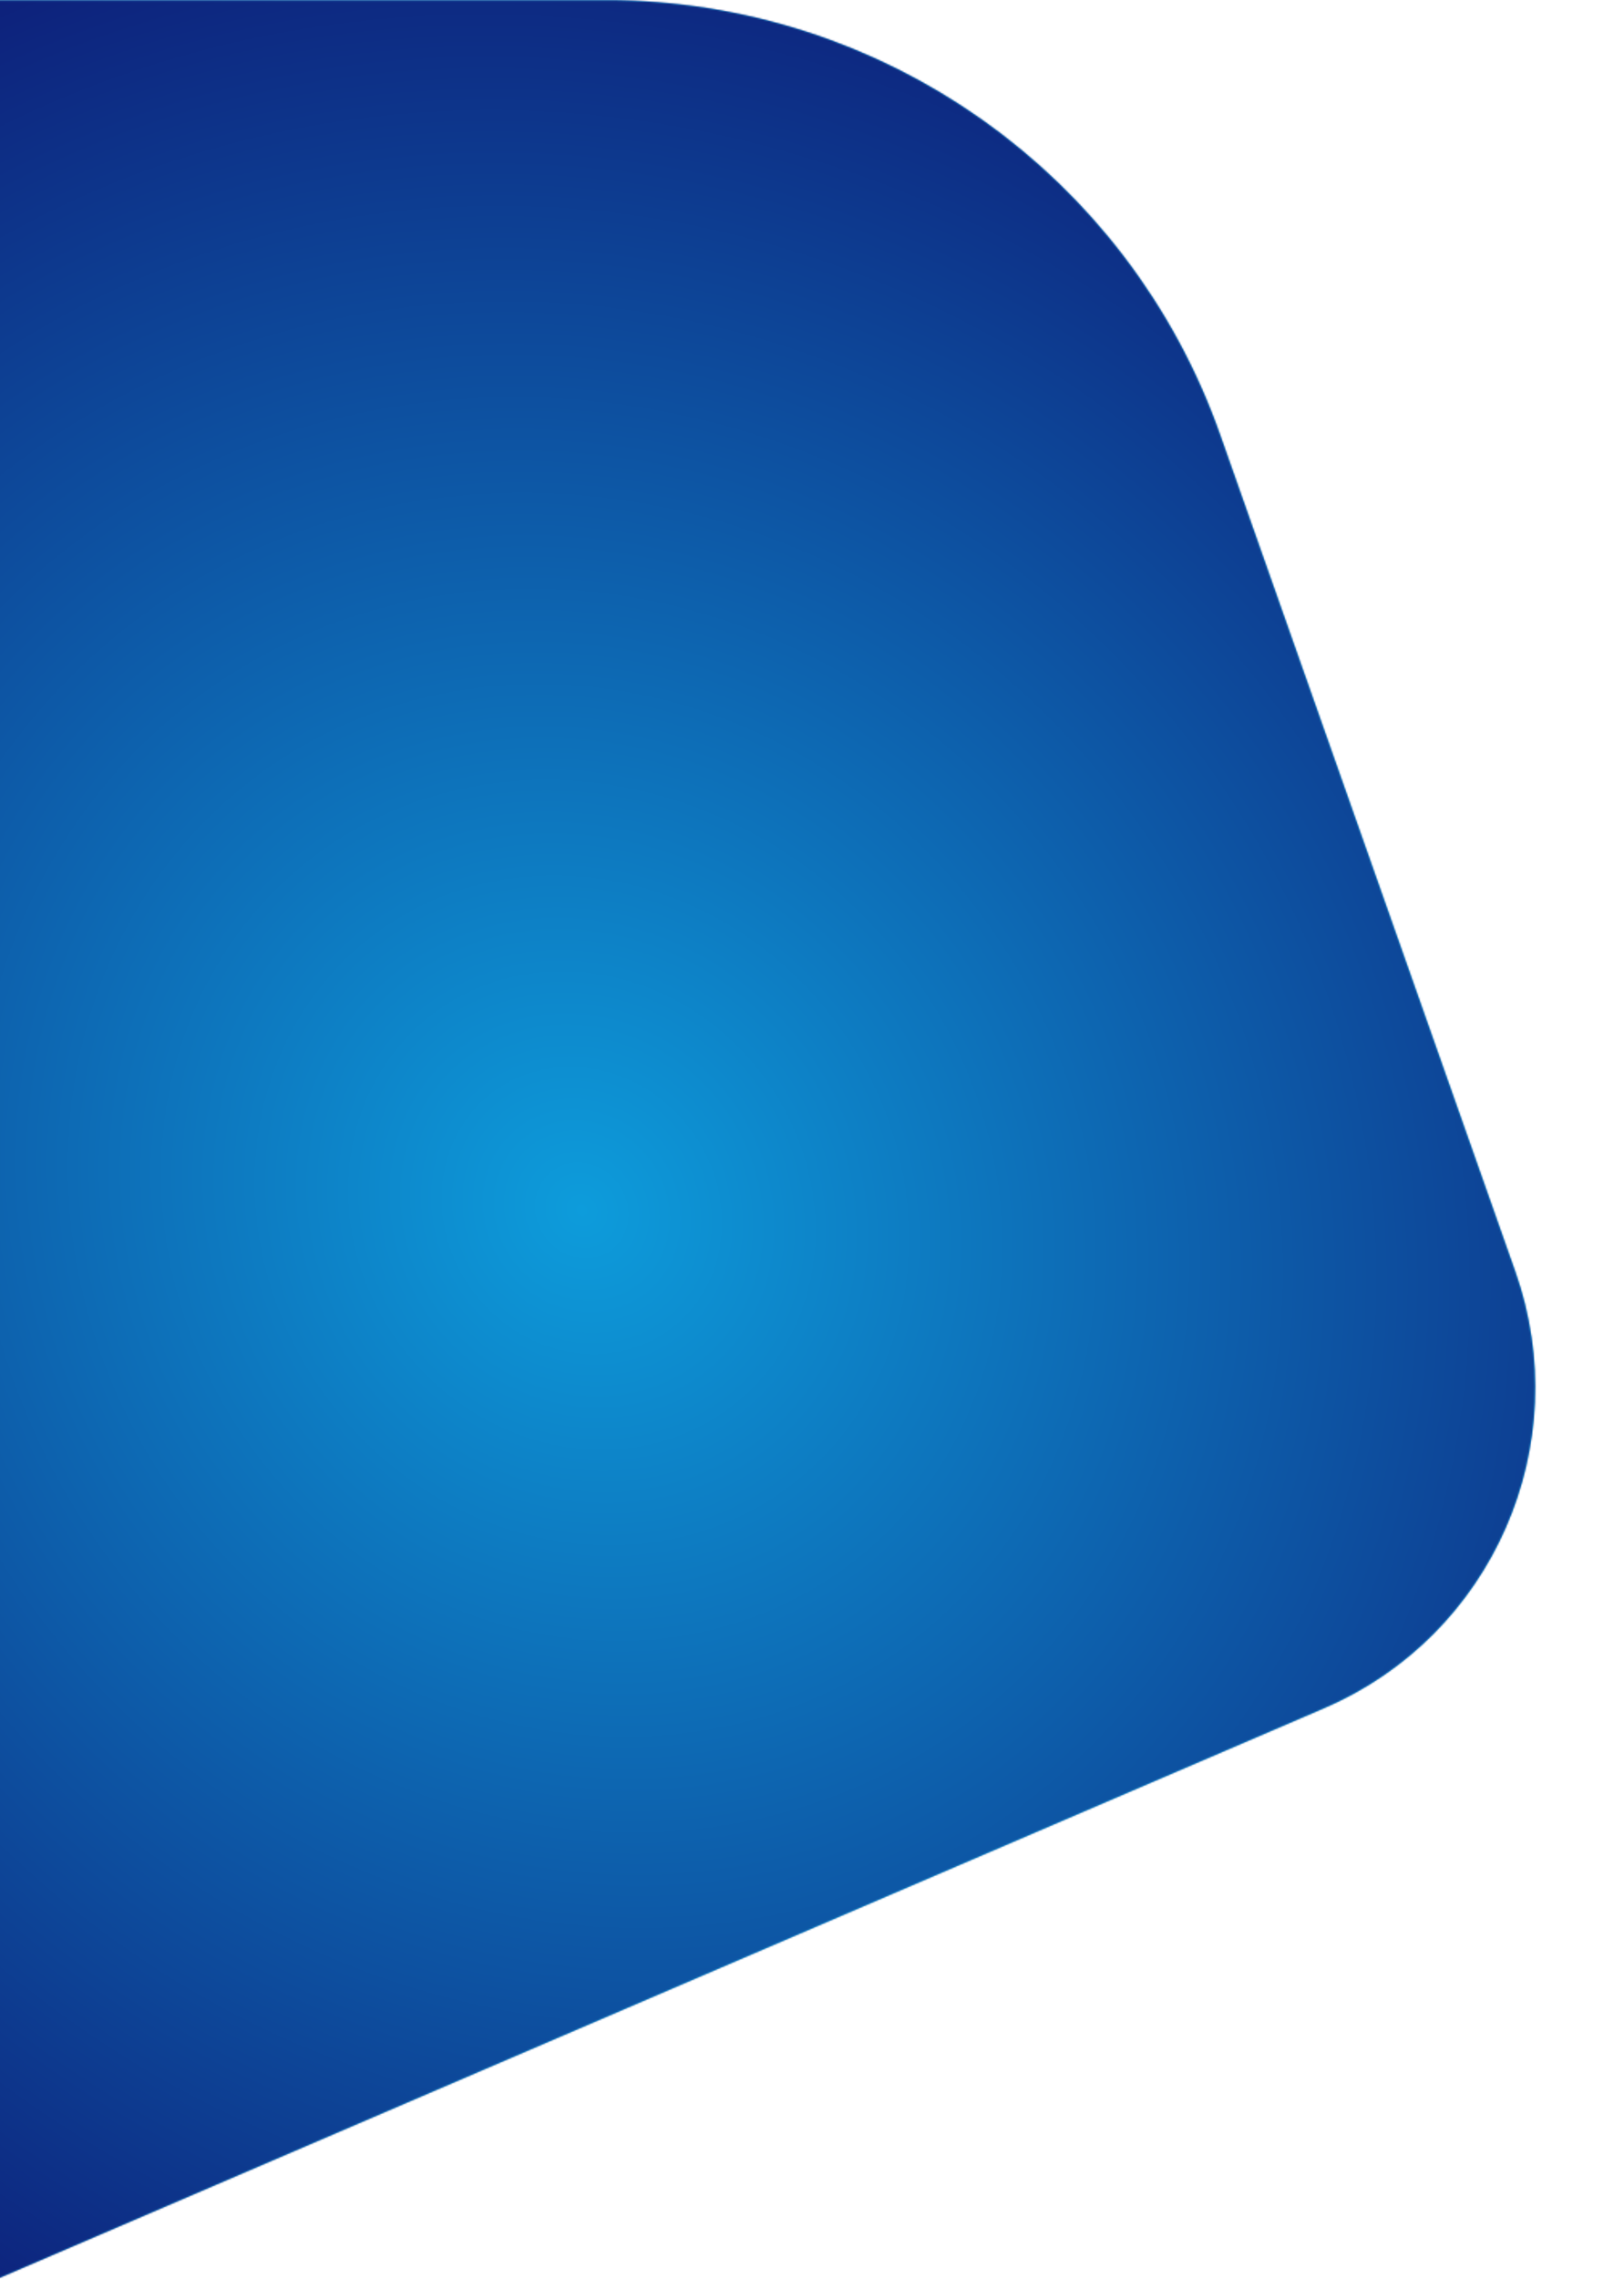 <svg width="1010" height="1417" viewBox="0 0 1010 1417" fill="none" xmlns="http://www.w3.org/2000/svg">
<path d="M823.503 1061.95L-1.316 1416.58L-1.316 0.102L376.996 0.102C548.692 0.102 701.722 108.385 758.849 270.299L942.386 790.489C980.375 898.162 928.397 1016.85 823.503 1061.95Z" fill="#49DAFC"/>
<mask id="mask0_1773_3569" style="mask-type:alpha" maskUnits="userSpaceOnUse" x="-2" y="0" width="957" height="1417">
<path d="M823.503 1061.95L-1.316 1416.58L-1.316 0.102L376.996 0.102C548.692 0.102 701.722 108.385 758.849 270.299L942.386 790.489C980.375 898.162 928.397 1016.85 823.503 1061.95Z" fill="#48CFFD"/>
</mask>
<g mask="url(#mask0_1773_3569)">
<path d="M-380.566 1183.8C-618.379 771.895 -478.776 246.075 -68.754 9.349C341.269 -227.378 866.444 -85.368 1104.26 326.536C1342.07 738.441 1202.47 1264.26 792.444 1500.99C382.421 1737.71 -142.753 1595.7 -380.566 1183.8Z" fill="url(#paint0_angular_1773_3569)"/>
</g>
<defs>
<radialGradient id="paint0_angular_1773_3569" cx="0" cy="0" r="1" gradientUnits="userSpaceOnUse" gradientTransform="translate(361.845 755.168) rotate(-120) scale(861.198 795.886)">
<stop stop-color="#0D9CDB"/>
<stop offset="1" stop-color="#0D1E79"/>
</radialGradient>
</defs>
</svg>
